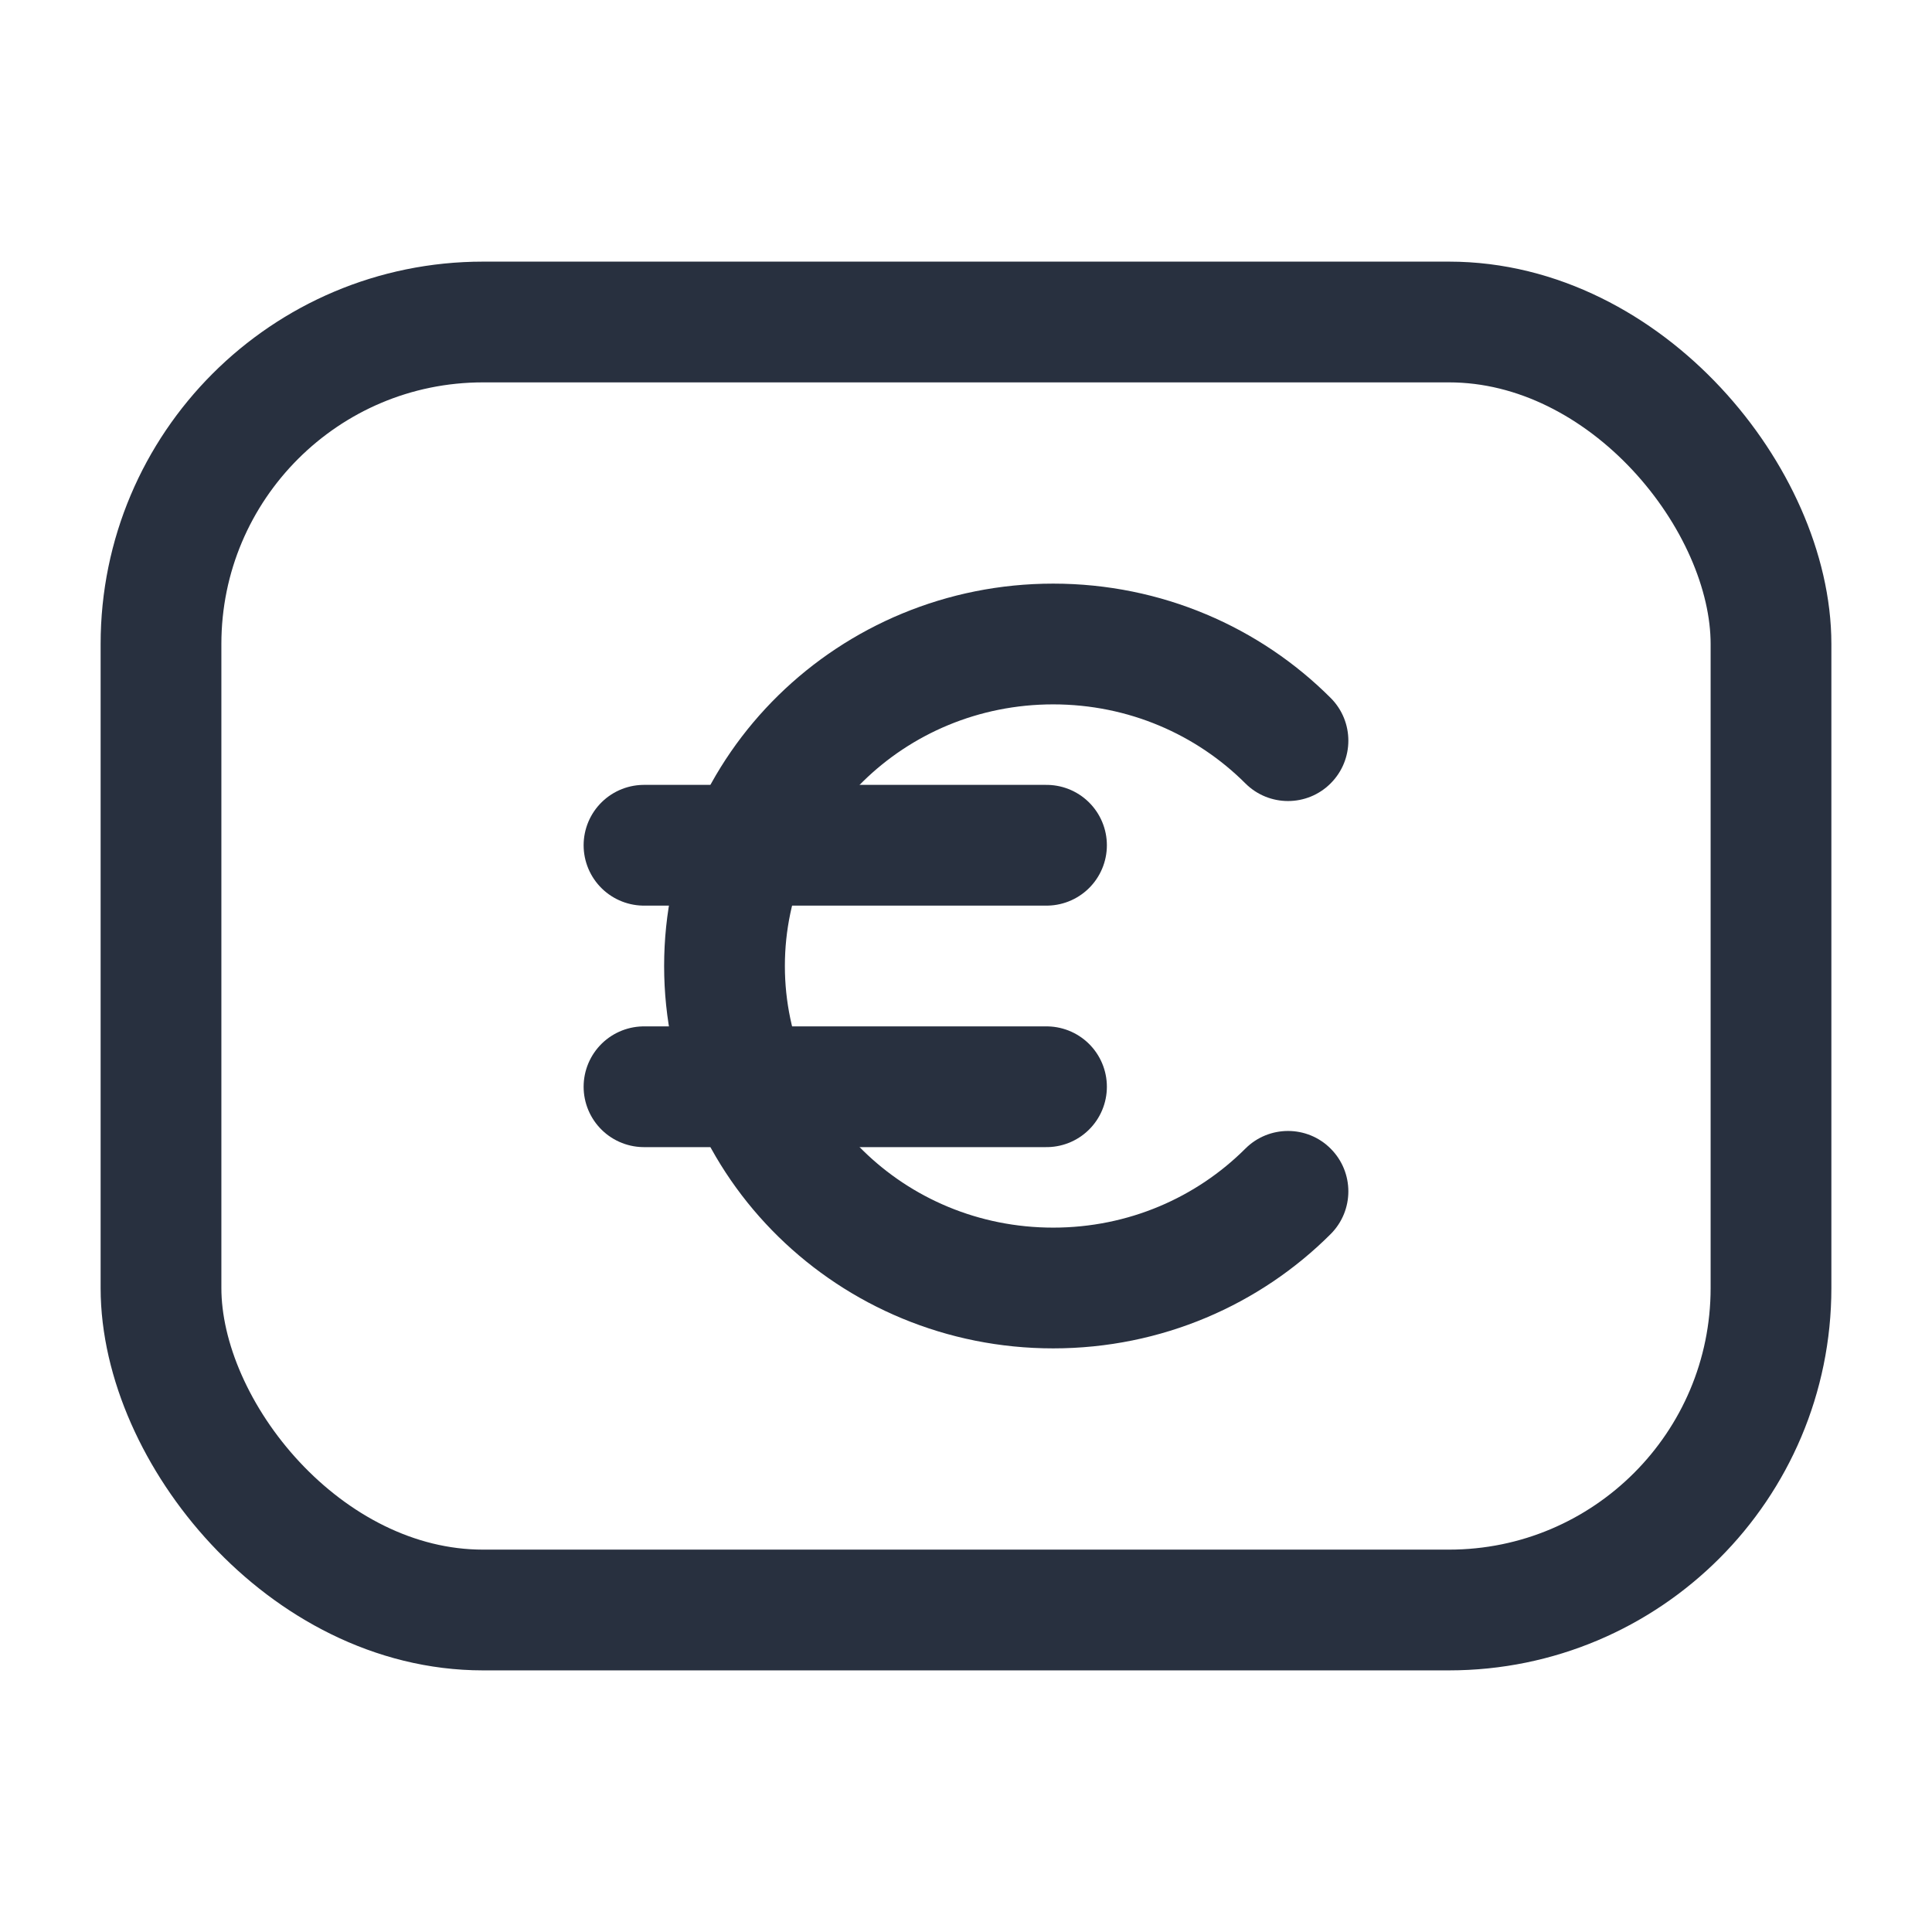<svg width="24" height="24" viewBox="0 0 24 24" fill="none" xmlns="http://www.w3.org/2000/svg">
    <rect x="2" y="4" width="20" height="16" rx="4" stroke="#28303F" stroke-width="1.5"/>
    <path d="M15.47 9.731C15.763 10.024 16.238 10.024 16.53 9.731C16.823 9.438 16.823 8.963 16.53 8.67L15.47 9.731ZM16.53 15.33C16.823 15.037 16.823 14.562 16.53 14.269C16.238 13.976 15.763 13.976 15.47 14.269L16.53 15.33ZM13.083 15.25C11.228 15.25 9.75 13.78 9.75 12H8.25C8.25 14.638 10.429 16.75 13.083 16.75V15.25ZM9.75 12C9.75 10.22 11.228 8.75 13.083 8.75V7.25C10.429 7.25 8.25 9.362 8.25 12H9.75ZM13.083 8.75C14.021 8.75 14.865 9.127 15.47 9.731L16.53 8.67C15.653 7.793 14.431 7.25 13.083 7.25V8.75ZM15.47 14.269C14.865 14.873 14.021 15.25 13.083 15.25V16.75C14.431 16.75 15.653 16.207 16.53 15.33L15.47 14.269Z"
          fill="#28303F"/>
    <path d="M8 13.5H13" stroke="#28303F" stroke-width="1.5" stroke-linecap="round" stroke-linejoin="round"/>
    <path d="M8 10.5H13" stroke="#28303F" stroke-width="1.5" stroke-linecap="round" stroke-linejoin="round"/>
</svg>
